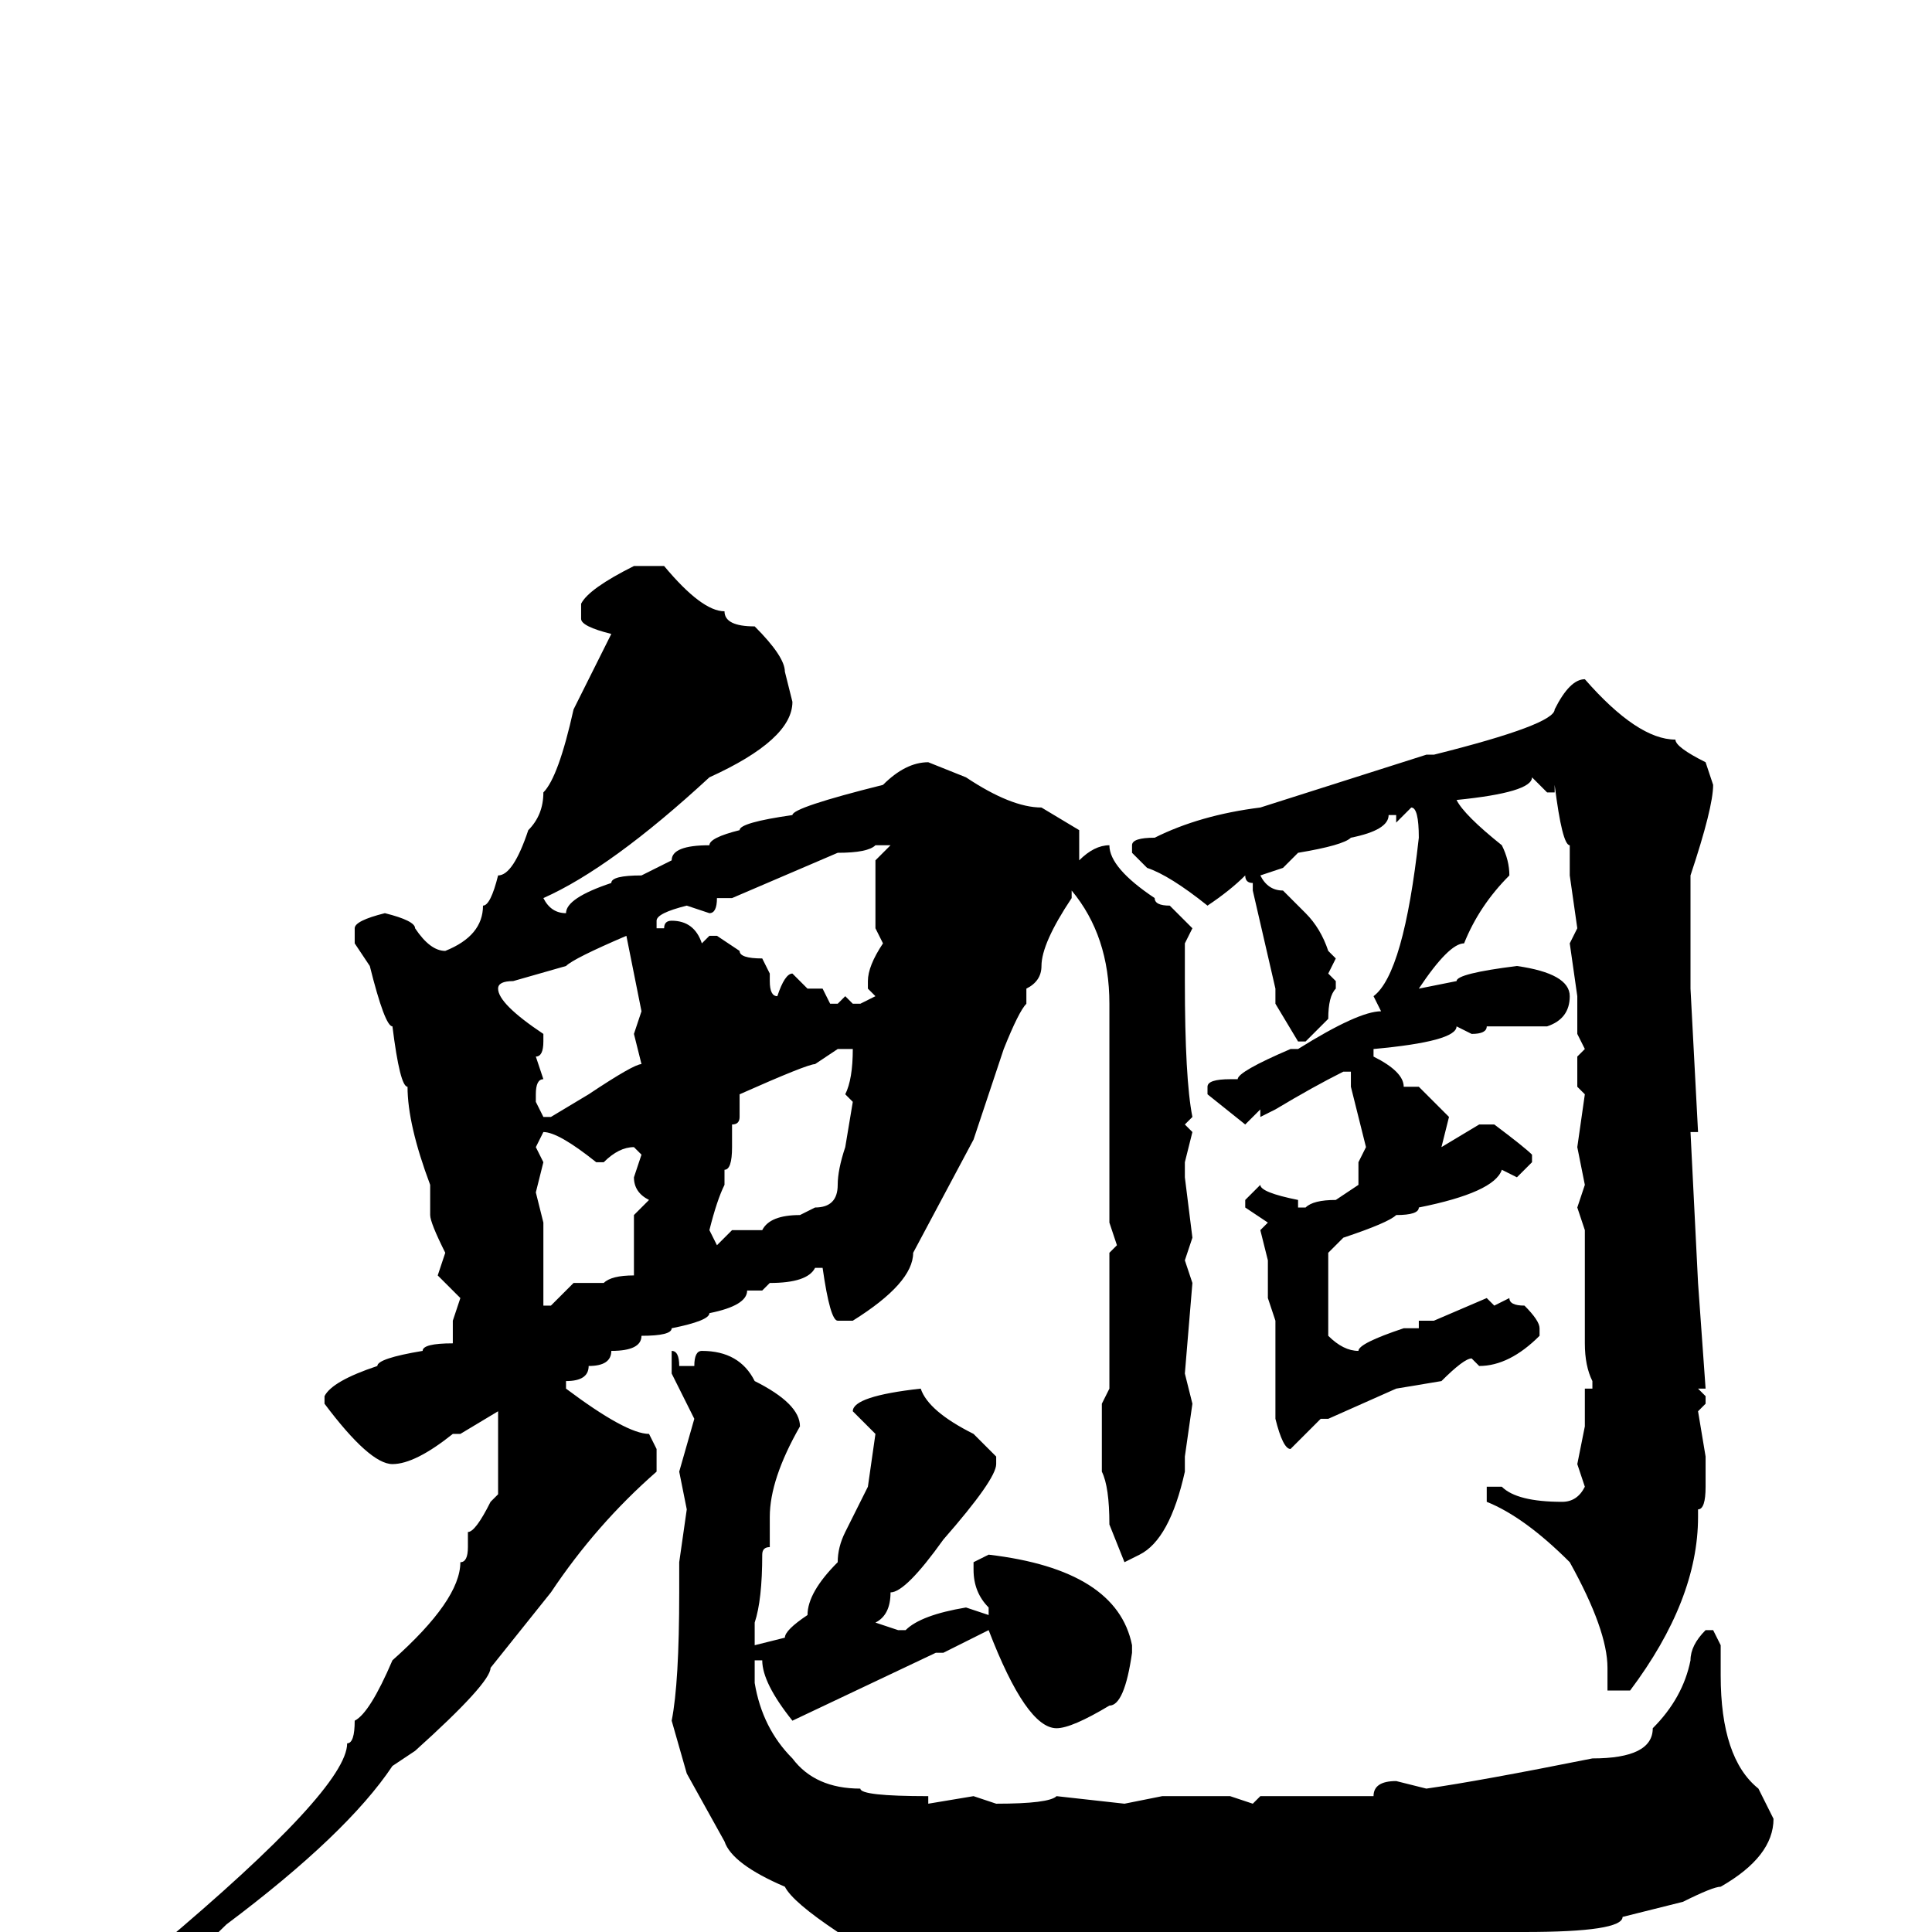 <svg xmlns="http://www.w3.org/2000/svg" viewBox="0 -256 256 256">
	<path fill="#000000" d="M84 -181H88Q93 -175 96 -175Q96 -173 100 -173Q104 -169 104 -167L105 -163Q105 -158 94 -153Q81 -141 72 -137Q73 -135 75 -135Q75 -137 81 -139Q81 -140 85 -140L89 -142Q89 -144 94 -144Q94 -145 98 -146Q98 -147 105 -148Q105 -149 117 -152Q120 -155 123 -155L128 -153Q134 -149 138 -149L143 -146V-142Q145 -144 147 -144Q147 -141 153 -137Q153 -136 155 -136L158 -133L157 -131V-126Q157 -113 158 -108L157 -107L158 -106L157 -102V-100L158 -92L157 -89L158 -86L157 -74L158 -70L157 -63V-61Q155 -52 151 -50L149 -49L147 -54Q147 -59 146 -61V-70L147 -72V-75V-87V-90L148 -91L147 -94V-95V-97V-98V-99V-104V-112V-113V-114V-115V-117V-123Q147 -132 142 -138V-141V-138V-137Q138 -131 138 -128Q138 -126 136 -125V-123Q135 -122 133 -117L129 -105L121 -90Q121 -86 113 -81H111Q110 -81 109 -88H108Q107 -86 102 -86L101 -85H99Q99 -83 94 -82Q94 -81 89 -80Q89 -79 85 -79Q85 -77 81 -77Q81 -75 78 -75Q78 -73 75 -73V-72Q83 -66 86 -66L87 -64V-61Q79 -54 73 -45L65 -35Q65 -33 55 -24L52 -22Q46 -13 30 -1Q25 4 22 5L21 4V2Q46 -19 46 -25Q47 -25 47 -28Q49 -29 52 -36Q61 -44 61 -49Q62 -49 62 -51V-53Q63 -53 65 -57L66 -58V-59V-63V-65V-69L61 -66H60Q55 -62 52 -62Q49 -62 43 -70V-71Q44 -73 50 -75Q50 -76 56 -77Q56 -78 60 -78V-79V-81L61 -84L58 -87L59 -90Q57 -94 57 -95V-98V-99Q54 -107 54 -112Q53 -112 52 -120Q51 -120 49 -128L47 -131V-133Q47 -134 51 -135Q55 -134 55 -133Q57 -130 59 -130Q64 -132 64 -136Q65 -136 66 -140Q68 -140 70 -146Q72 -148 72 -151Q74 -153 76 -162L81 -172Q77 -173 77 -174V-176Q78 -178 84 -181ZM210 -166Q217 -158 222 -158Q222 -157 226 -155L227 -152Q227 -149 224 -140V-138V-134V-133V-130V-126V-125L225 -106H224L225 -86L226 -72H225L226 -71V-70L225 -69L226 -63V-59Q226 -56 225 -56V-55Q225 -44 216 -32H214H213V-35Q213 -40 208 -49Q202 -55 197 -57V-58V-59H199Q201 -57 207 -57Q209 -57 210 -59L209 -62L210 -67V-68V-69V-72H211V-73Q210 -75 210 -78V-79V-81V-87V-90V-91V-92V-93L209 -96L210 -99L209 -104L210 -111L209 -112V-116L210 -117L209 -119V-120V-122V-124L208 -131L209 -133L208 -140V-141V-144Q207 -144 206 -152V-151H205L203 -153Q203 -151 193 -150Q194 -148 199 -144Q200 -142 200 -140Q196 -136 194 -131Q192 -131 188 -125L193 -126Q193 -127 201 -128Q208 -127 208 -124Q208 -121 205 -120H199H197Q197 -119 195 -119L193 -120Q193 -118 182 -117V-116Q186 -114 186 -112H187H188L192 -108L191 -104L196 -107H198Q202 -104 203 -103V-102L201 -100L199 -101Q198 -98 188 -96Q188 -95 185 -95Q184 -94 178 -92L176 -90V-87V-83V-81V-79Q178 -77 180 -77Q180 -78 186 -80H188V-81H189H190L197 -84L198 -83L200 -84Q200 -83 202 -83Q204 -81 204 -80V-79Q200 -75 196 -75L195 -76Q194 -76 191 -73L185 -72L176 -68H175L171 -64Q170 -64 169 -68V-74V-76V-78V-81L168 -84V-89L167 -93L168 -94L165 -96V-97L167 -99Q167 -98 172 -97V-96H173Q174 -97 177 -97L180 -99V-102L181 -104L179 -112V-114H178Q174 -112 169 -109L167 -108V-109L165 -107L160 -111V-112Q160 -113 163 -113H164Q164 -114 171 -117H172Q180 -122 183 -122L182 -124Q186 -127 188 -145Q188 -149 187 -149L185 -147V-148H184Q184 -146 179 -145Q178 -144 172 -143L170 -141L167 -140Q168 -138 170 -138L173 -135Q175 -133 176 -130L177 -129L176 -127L177 -126V-125Q176 -124 176 -121L173 -118H172L169 -123V-125L166 -138V-139Q165 -139 165 -140Q163 -138 160 -136Q155 -140 152 -141L150 -143V-144Q150 -145 153 -145Q159 -148 167 -149L189 -156H190Q206 -160 206 -162Q208 -166 210 -166ZM97 -137H95Q95 -135 94 -135L91 -136Q87 -135 87 -134V-133H88Q88 -134 89 -134Q92 -134 93 -131L94 -132H95L98 -130Q98 -129 101 -129L102 -127V-126Q102 -124 103 -124Q104 -127 105 -127L107 -125H109L110 -123H111L112 -124L113 -123H114L116 -124L115 -125V-126Q115 -128 117 -131L116 -133V-142L118 -144H116Q115 -143 111 -143ZM66 -125Q66 -123 72 -119V-118Q72 -116 71 -116L72 -113Q71 -113 71 -111V-110L72 -108H73L78 -111Q84 -115 85 -115L84 -119L85 -122L83 -132Q76 -129 75 -128L68 -126Q66 -126 66 -125ZM98 -111V-108Q98 -107 97 -107V-104Q97 -101 96 -101V-99Q95 -97 94 -93L95 -91L97 -93H100H101Q102 -95 106 -95L108 -96Q111 -96 111 -99Q111 -101 112 -104L113 -110L112 -111Q113 -113 113 -117H111L108 -115Q107 -115 98 -111ZM72 -106L71 -104L72 -102L71 -98L72 -94V-93V-92V-87V-84V-83H73L76 -86H80Q81 -87 84 -87V-88V-89V-91V-95L86 -97Q84 -98 84 -100L85 -103L84 -104Q82 -104 80 -102H79Q74 -106 72 -106ZM89 -77Q90 -77 90 -75H91H92Q92 -77 93 -77Q98 -77 100 -73Q106 -70 106 -67Q102 -60 102 -55V-51Q101 -51 101 -50Q101 -44 100 -41V-38L104 -39Q104 -40 107 -42Q107 -45 111 -49Q111 -51 112 -53L115 -59L116 -66L113 -69Q113 -71 122 -72Q123 -69 129 -66L132 -63V-62Q132 -60 125 -52Q120 -45 118 -45Q118 -42 116 -41L119 -40H120Q122 -42 128 -43L131 -42V-43Q129 -45 129 -48V-49L131 -50Q148 -48 150 -38V-37Q149 -30 147 -30Q142 -27 140 -27Q136 -27 131 -40L125 -37H124L105 -28Q101 -33 101 -36H100V-33Q101 -27 105 -23Q108 -19 114 -19Q114 -18 123 -18V-17L129 -18L132 -17Q139 -17 140 -18L149 -17L154 -18H163L166 -17L167 -18H182Q182 -20 185 -20L189 -19Q196 -20 211 -23Q219 -23 219 -27Q223 -31 224 -36Q224 -38 226 -40H227L228 -38V-34Q228 -23 233 -19L235 -15Q235 -10 228 -6Q227 -6 223 -4L215 -2Q215 0 202 0V1L199 0L191 2H178H174L172 1L168 2L167 1L164 2H162L160 1L157 2L153 1L151 2L146 0L145 2L138 1H132L131 0H128H119H118H114H111Q105 -4 104 -6Q97 -9 96 -12L91 -21L89 -28Q90 -33 90 -45V-49L91 -56L90 -61L92 -68L89 -74V-76Z"/>
</svg>